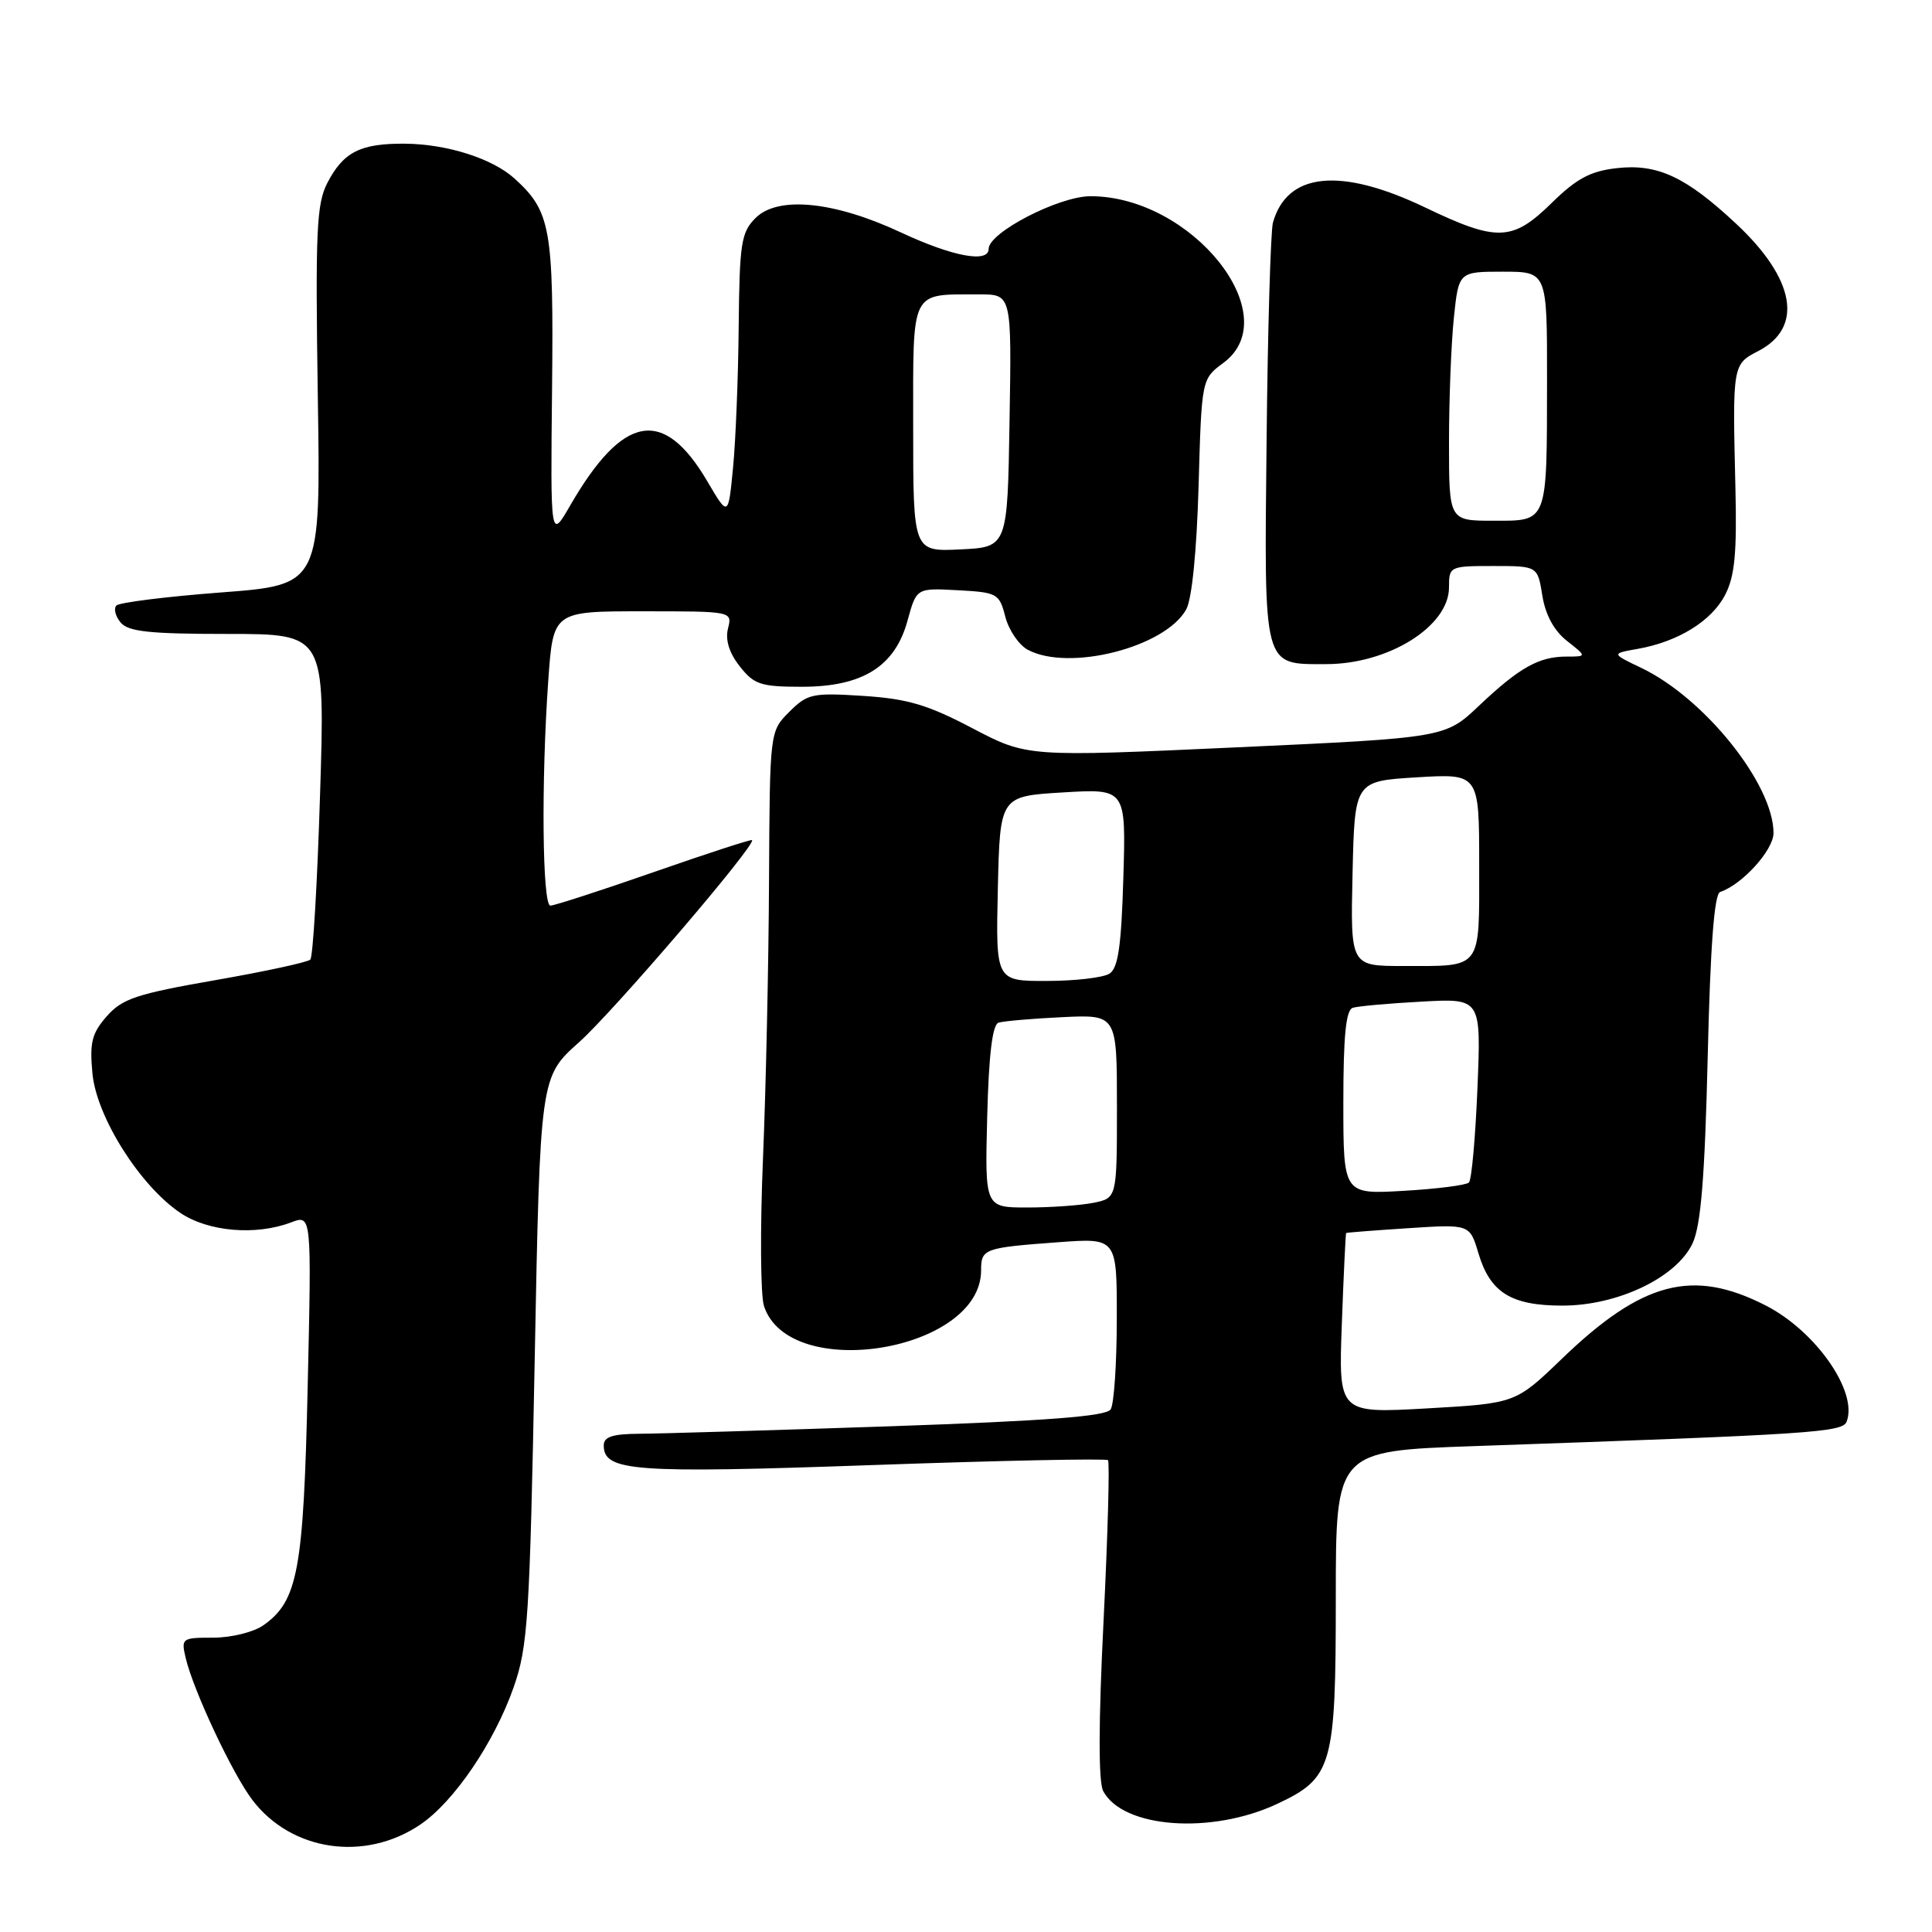 <?xml version="1.0" encoding="UTF-8" standalone="no"?>
<!DOCTYPE svg PUBLIC "-//W3C//DTD SVG 1.1//EN" "http://www.w3.org/Graphics/SVG/1.1/DTD/svg11.dtd" >
<svg xmlns="http://www.w3.org/2000/svg" xmlns:xlink="http://www.w3.org/1999/xlink" version="1.1" viewBox="0 0 256 256">
 <g >
 <path fill="currentColor"
d=" M 55.67 241.78 C 60.14 238.77 65.48 230.91 68.05 223.60 C 69.95 218.20 70.19 214.47 70.85 180.19 C 71.57 142.70 71.57 142.70 76.73 138.10 C 81.30 134.02 100.24 111.90 99.65 111.32 C 99.53 111.19 93.67 113.10 86.65 115.55 C 79.62 118.00 73.45 120.00 72.93 120.00 C 71.86 120.00 71.70 103.55 72.65 90.15 C 73.30 81.00 73.30 81.00 85.17 81.00 C 97.04 81.00 97.04 81.00 96.46 83.29 C 96.09 84.80 96.62 86.52 98.02 88.29 C 99.92 90.71 100.80 91.00 106.26 91.00 C 114.31 91.00 118.60 88.31 120.26 82.21 C 121.44 77.91 121.44 77.91 126.91 78.21 C 132.15 78.49 132.42 78.64 133.21 81.73 C 133.67 83.50 135.01 85.47 136.19 86.10 C 141.65 89.02 154.40 85.77 157.18 80.75 C 157.94 79.37 158.57 73.03 158.82 64.36 C 159.22 50.22 159.22 50.22 162.11 48.08 C 170.56 41.83 157.94 26.00 144.50 26.00 C 140.31 26.00 131.00 30.81 131.00 32.98 C 131.00 34.89 126.24 34.00 119.42 30.82 C 110.56 26.67 103.08 25.92 100.11 28.89 C 98.21 30.79 97.99 32.20 97.88 43.25 C 97.82 49.99 97.48 58.42 97.13 62.00 C 96.50 68.50 96.50 68.50 93.72 63.77 C 87.92 53.90 82.56 54.86 75.54 67.00 C 72.94 71.50 72.94 71.50 73.15 51.50 C 73.37 30.22 72.97 28.00 68.17 23.65 C 65.24 21.00 59.24 19.09 53.68 19.04 C 47.76 18.99 45.50 20.13 43.37 24.25 C 41.94 27.02 41.78 30.67 42.11 52.47 C 42.50 77.50 42.50 77.50 29.33 78.50 C 22.08 79.05 15.83 79.83 15.43 80.23 C 15.04 80.63 15.28 81.64 15.98 82.48 C 16.99 83.70 19.81 84.00 30.16 84.00 C 43.08 84.00 43.08 84.00 42.41 105.25 C 42.05 116.94 41.47 126.79 41.12 127.15 C 40.78 127.50 35.10 128.73 28.50 129.88 C 18.08 131.70 16.19 132.33 14.14 134.67 C 12.16 136.93 11.86 138.15 12.25 142.25 C 12.80 148.02 18.54 157.11 23.90 160.72 C 27.60 163.21 33.91 163.75 38.58 161.97 C 41.29 160.94 41.29 160.94 40.77 183.72 C 40.22 208.14 39.47 212.15 34.88 215.37 C 33.60 216.27 30.62 217.00 28.26 217.00 C 24.08 217.00 23.98 217.07 24.62 219.75 C 25.67 224.12 30.82 235.07 33.45 238.52 C 38.62 245.30 48.33 246.73 55.67 241.78 Z  M 169.26 239.01 C 176.56 235.58 177.00 234.03 177.00 211.72 C 177.00 192.26 177.00 192.26 195.25 191.62 C 240.26 190.05 244.14 189.80 244.69 188.37 C 246.21 184.41 240.59 176.36 233.94 172.97 C 224.28 168.04 217.60 169.79 206.95 180.05 C 200.82 185.95 200.82 185.95 189.09 186.62 C 177.36 187.28 177.36 187.28 177.80 175.39 C 178.04 168.85 178.30 163.45 178.37 163.38 C 178.44 163.32 182.16 163.03 186.62 162.74 C 194.75 162.21 194.75 162.21 195.90 166.07 C 197.46 171.28 200.23 173.00 207.03 173.00 C 214.39 173.00 222.20 169.25 224.29 164.71 C 225.38 162.33 225.90 155.95 226.28 140.03 C 226.63 125.27 227.15 118.45 227.93 118.19 C 230.86 117.21 235.00 112.64 235.00 110.38 C 235.00 103.93 225.87 92.52 217.50 88.51 C 213.50 86.60 213.50 86.60 217.00 85.98 C 222.37 85.03 226.80 82.29 228.59 78.82 C 229.87 76.36 230.16 73.26 229.95 64.59 C 229.56 48.32 229.57 48.27 232.99 46.51 C 239.00 43.39 237.89 36.98 230.05 29.65 C 223.40 23.43 219.63 21.67 214.24 22.28 C 210.75 22.67 208.91 23.65 205.61 26.89 C 200.41 31.99 198.39 32.07 188.86 27.50 C 177.63 22.12 170.55 22.82 168.67 29.50 C 168.37 30.60 167.98 43.58 167.83 58.35 C 167.51 88.84 167.28 88.00 175.72 88.00 C 183.98 88.00 192.00 82.99 192.00 77.83 C 192.00 75.05 192.09 75.00 197.87 75.00 C 203.74 75.00 203.74 75.00 204.37 78.93 C 204.78 81.48 205.92 83.58 207.64 84.93 C 210.27 87.00 210.27 87.00 207.57 87.00 C 203.91 87.00 201.32 88.46 196.00 93.49 C 191.50 97.76 191.50 97.76 163.80 99.03 C 136.10 100.30 136.10 100.30 128.84 96.49 C 122.92 93.38 120.26 92.59 114.37 92.21 C 107.65 91.78 106.99 91.92 104.58 94.33 C 102.00 96.91 102.00 96.91 101.90 116.70 C 101.85 127.59 101.49 144.15 101.10 153.50 C 100.71 162.85 100.77 171.65 101.23 173.05 C 104.55 183.26 130.00 179.08 130.00 168.33 C 130.00 165.46 130.37 165.33 140.25 164.60 C 148.00 164.03 148.00 164.03 147.98 174.76 C 147.98 180.67 147.61 186.06 147.17 186.75 C 146.59 187.67 138.76 188.27 117.94 188.99 C 102.30 189.52 87.36 189.97 84.75 189.98 C 81.17 190.00 80.00 190.38 80.00 191.52 C 80.00 194.96 83.89 195.25 115.57 194.13 C 132.51 193.53 146.57 193.24 146.81 193.48 C 147.06 193.72 146.79 203.28 146.23 214.71 C 145.55 228.31 145.54 236.13 146.18 237.33 C 148.81 242.26 160.54 243.11 169.26 239.01 Z  M 121.00 56.66 C 121.00 38.07 120.52 39.04 129.77 39.01 C 134.05 39.00 134.05 39.00 133.77 55.75 C 133.50 72.50 133.50 72.50 127.25 72.80 C 121.00 73.10 121.00 73.10 121.00 56.66 Z  M 130.81 147.95 C 131.02 139.74 131.50 135.77 132.31 135.51 C 132.96 135.30 136.76 134.97 140.75 134.78 C 148.00 134.43 148.00 134.43 148.00 146.59 C 148.00 158.75 148.00 158.75 144.88 159.38 C 143.16 159.72 139.22 160.00 136.12 160.00 C 130.50 160.00 130.50 160.00 130.81 147.95 Z  M 178.00 146.10 C 178.00 137.25 178.34 133.83 179.25 133.54 C 179.94 133.32 184.05 132.95 188.38 132.72 C 196.26 132.28 196.26 132.28 195.77 144.17 C 195.50 150.70 195.00 156.34 194.64 156.69 C 194.29 157.04 190.40 157.54 186.00 157.79 C 178.00 158.26 178.00 158.26 178.00 146.10 Z  M 132.22 117.75 C 132.50 105.50 132.50 105.50 140.85 105.00 C 149.20 104.50 149.20 104.50 148.85 116.29 C 148.58 125.40 148.16 128.29 147.00 129.02 C 146.17 129.54 142.45 129.98 138.72 129.98 C 131.94 130.00 131.94 130.00 132.22 117.75 Z  M 179.22 115.75 C 179.50 103.50 179.50 103.50 187.75 103.00 C 196.00 102.50 196.00 102.50 196.00 114.64 C 196.00 128.66 196.50 128.00 185.89 128.00 C 178.94 128.00 178.94 128.00 179.22 115.75 Z  M 192.00 58.65 C 192.00 52.95 192.29 45.53 192.64 42.15 C 193.28 36.00 193.28 36.00 199.14 36.00 C 205.00 36.00 205.00 36.00 204.99 50.25 C 204.97 69.47 205.15 69.00 197.88 69.00 C 192.00 69.00 192.00 69.00 192.00 58.65 Z "/>
</g>
</svg>